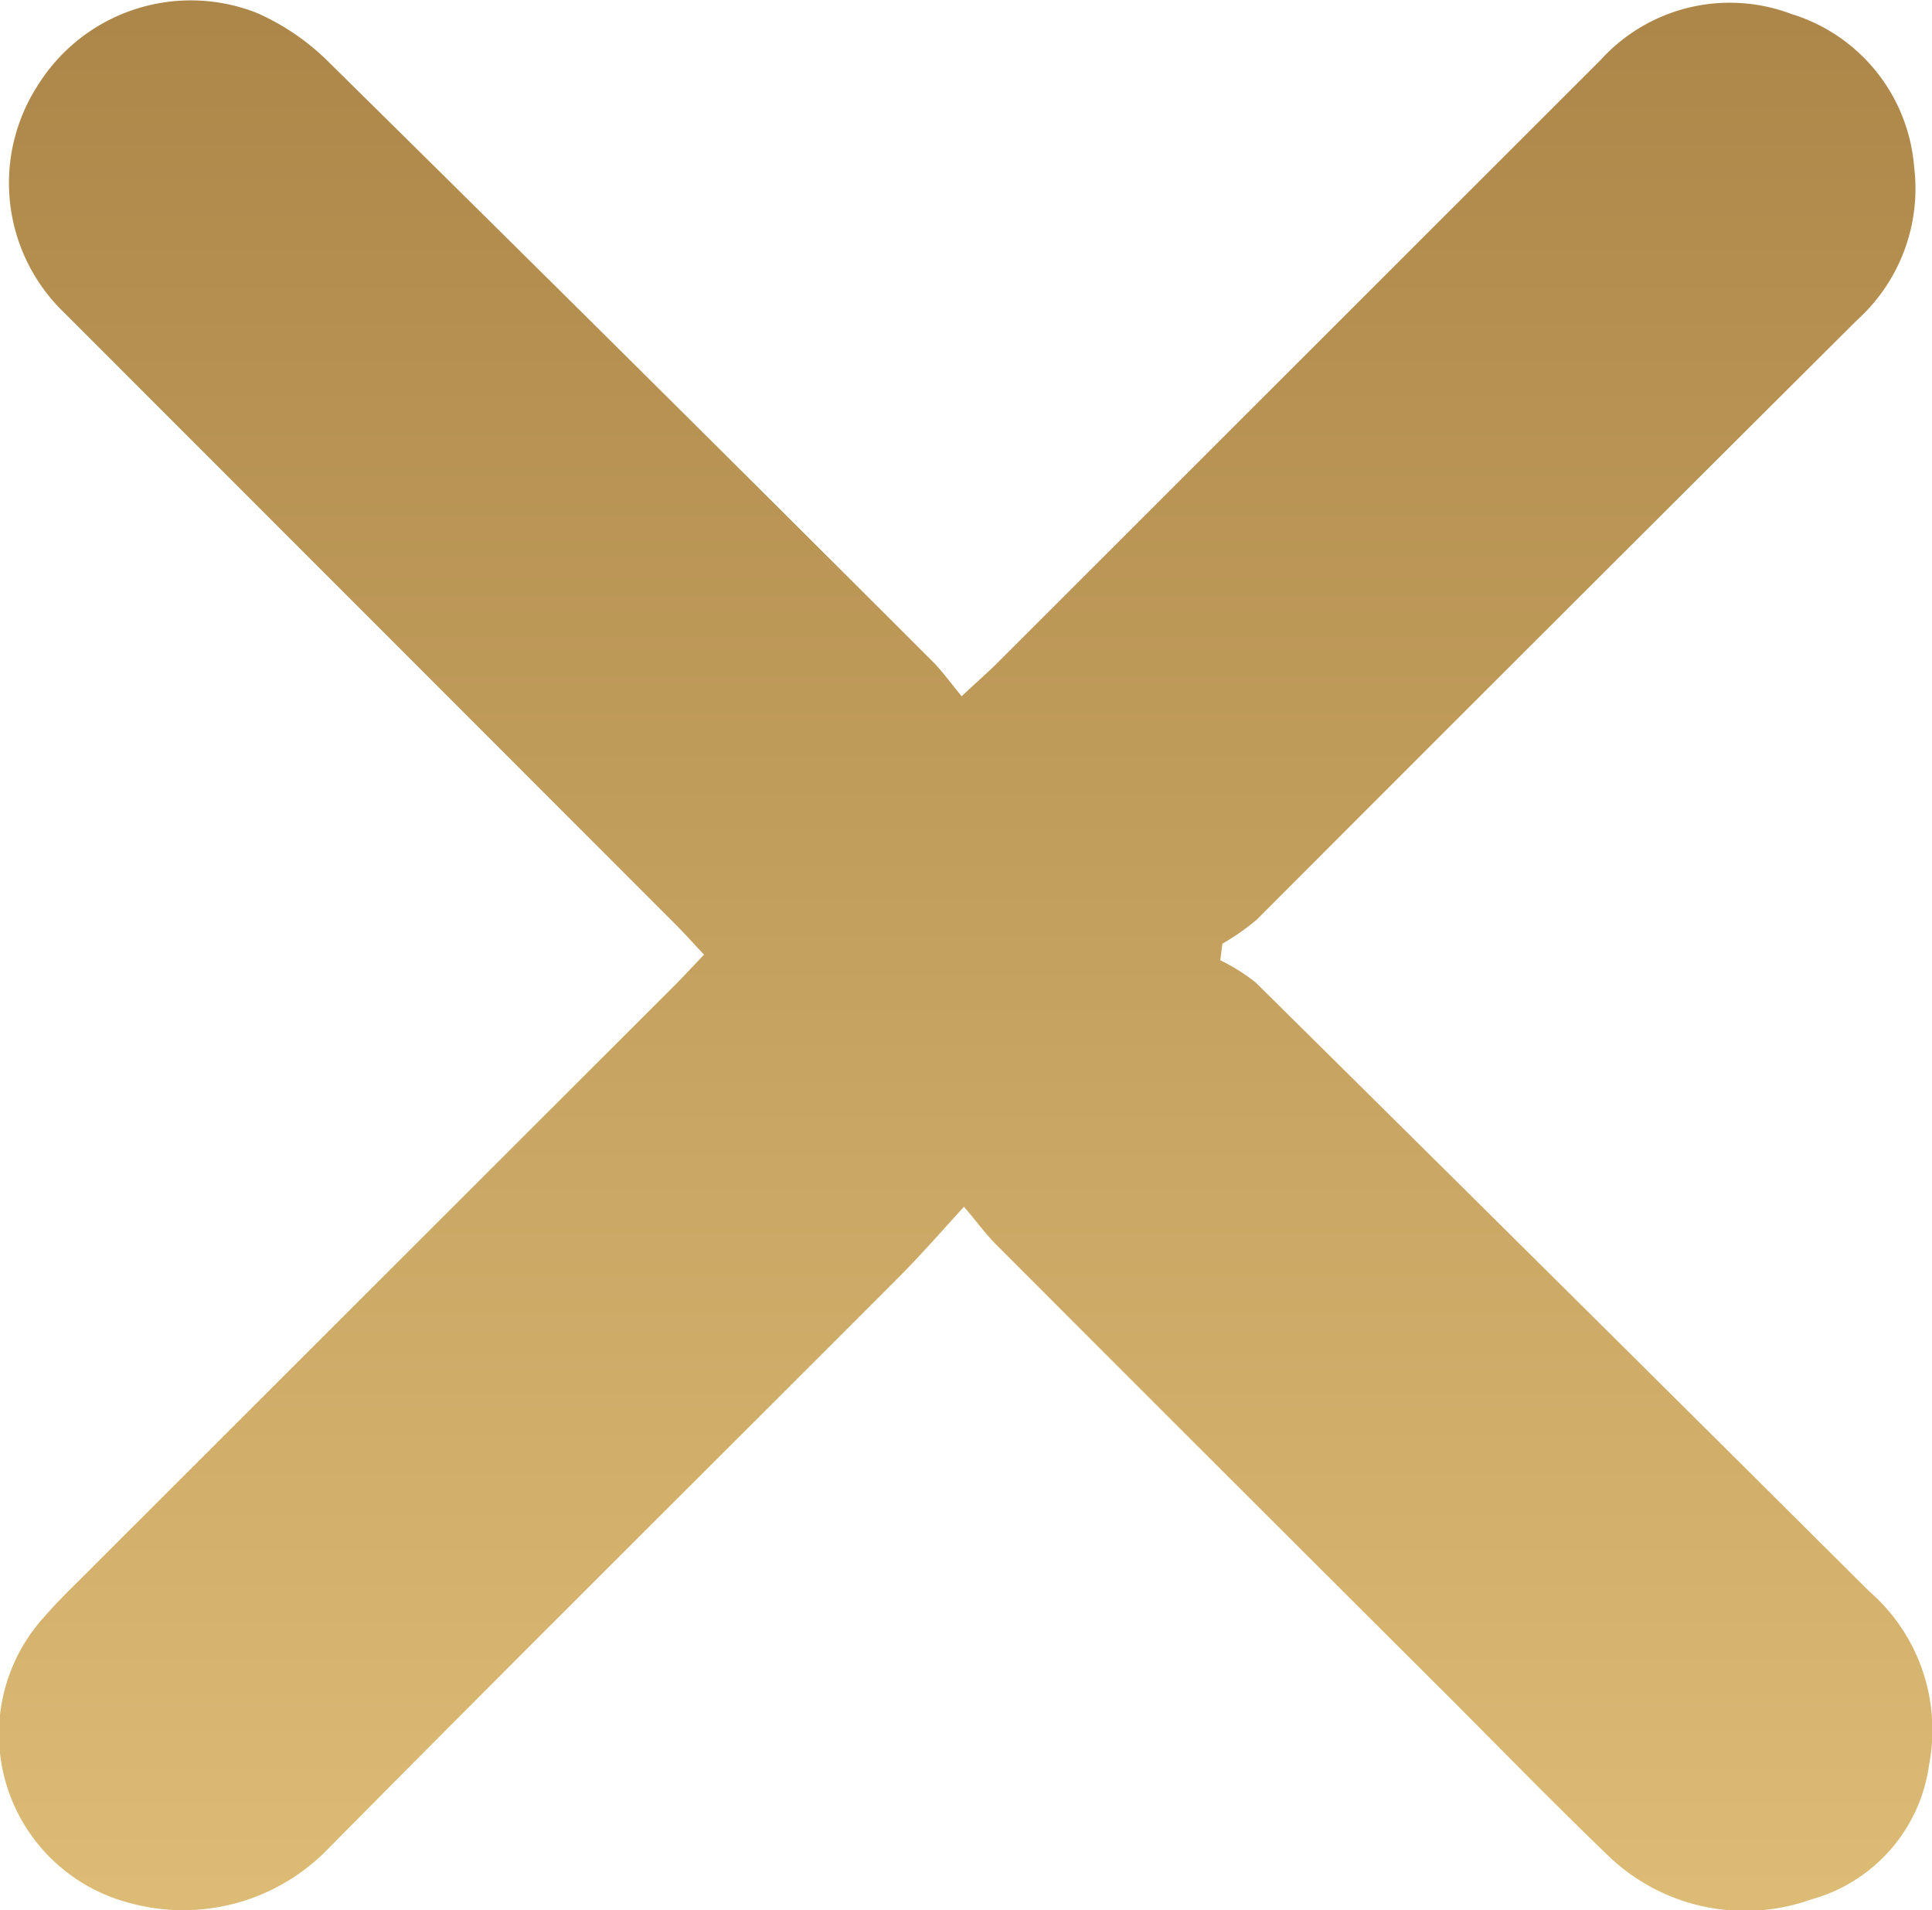<svg id="Group_17355" data-name="Group 17355" xmlns="http://www.w3.org/2000/svg" xmlns:xlink="http://www.w3.org/1999/xlink" width="23.27" height="23" viewBox="0 0 23.27 23">
  <defs>
    <linearGradient id="linear-gradient" x1="0.5" x2="0.5" y2="1" gradientUnits="objectBoundingBox">
      <stop offset="0" stop-color="#ad8749"/>
      <stop offset="1" stop-color="#dcbb75"/>
    </linearGradient>
    <clipPath id="clip-path">
      <rect id="Rectangle_18863" data-name="Rectangle 18863" width="23.27" height="23" fill="url(#linear-gradient)"/>
    </clipPath>
  </defs>
  <g id="Group_17354" data-name="Group 17354" clip-path="url(#clip-path)">
    <path id="Path_41576" data-name="Path 41576" d="M11.61,14.532c-.3.33-.532.594-.777.84-2.29,2.294-4.591,4.576-6.87,6.88a2.431,2.431,0,0,1-2.421.658,2.1,2.1,0,0,1-1-3.45c.188-.217.4-.413.6-.617L8.12,11.872c.116-.116.227-.237.36-.376-.127-.135-.235-.256-.35-.371Q4.453,7.446.775,3.767A2.165,2.165,0,0,1,.461,1.019,2.171,2.171,0,0,1,3.087.153a2.848,2.848,0,0,1,.886.608q3.64,3.588,7.255,7.2c.118.117.215.255.355.423.163-.153.282-.259.4-.371q3.647-3.645,7.295-7.29a2.1,2.1,0,0,1,2.3-.554,2.1,2.1,0,0,1,1.477,1.842,2.134,2.134,0,0,1-.686,1.842q-3.622,3.606-7.234,7.223a2.832,2.832,0,0,1-.412.288q-.013.1-.025.2a2.264,2.264,0,0,1,.427.268q3.7,3.659,7.386,7.328a2.213,2.213,0,0,1,.724,2.091,1.957,1.957,0,0,1-1.417,1.621,2.375,2.375,0,0,1-2.45-.528c-.655-.63-1.289-1.281-1.931-1.924Q14.712,17.705,12,14.989c-.117-.117-.215-.252-.389-.457" transform="translate(0 0)" fill="url(#linear-gradient)"/>
  </g>
</svg>
